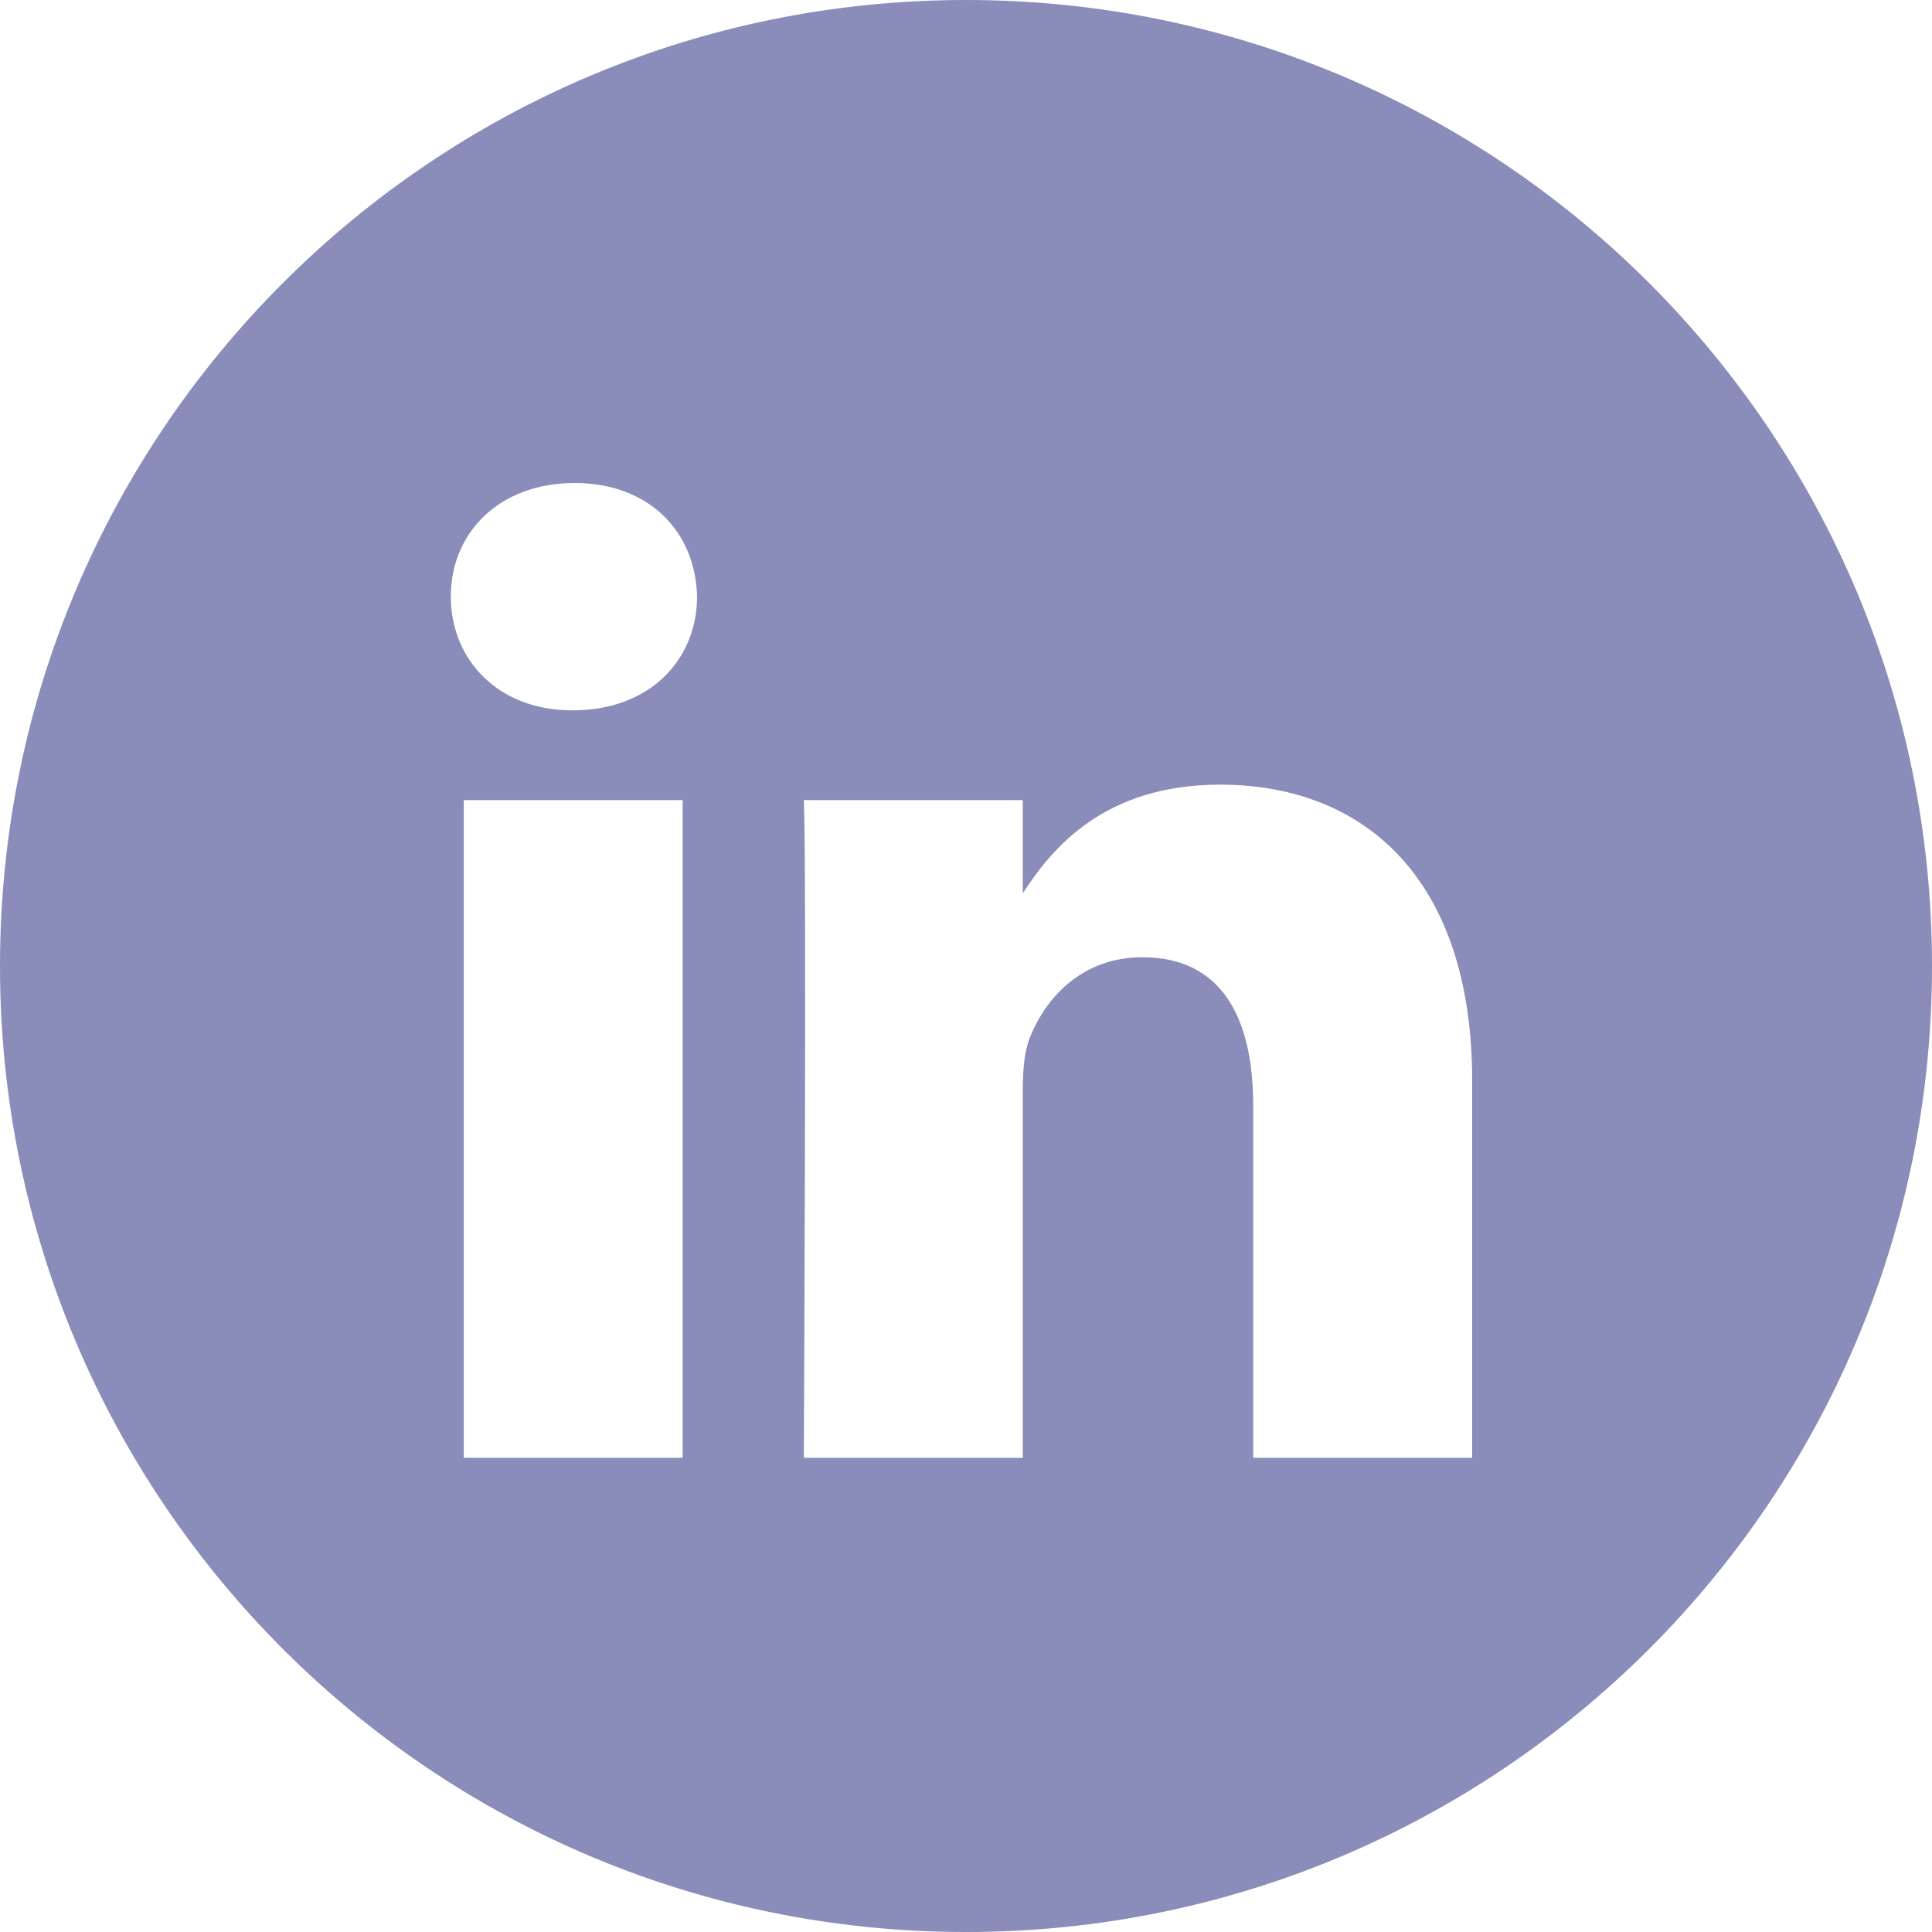 <svg width="30" height="30" viewBox="0 0 30 30" fill="none" xmlns="http://www.w3.org/2000/svg">
<path fill-rule="evenodd" clip-rule="evenodd" d="M15 0C6.716 0 0 6.716 0 15C0 23.284 6.716 30 15 30C23.284 30 30 23.284 30 15C30 6.716 23.284 0 15 0ZM7.201 12.424H10.6V22.637H7.201V12.424ZM10.824 9.264C10.802 8.263 10.086 7.5 8.923 7.5C7.76 7.5 7 8.263 7 9.264C7 10.245 7.738 11.03 8.879 11.03H8.901C10.086 11.03 10.824 10.245 10.824 9.264ZM18.946 12.184C21.183 12.184 22.86 13.644 22.86 16.781L22.86 22.637H19.46V17.173C19.46 15.8 18.968 14.864 17.738 14.864C16.799 14.864 16.239 15.495 15.994 16.105C15.904 16.324 15.882 16.628 15.882 16.933V22.637H12.482C12.482 22.637 12.527 13.382 12.482 12.424H15.882V13.871C16.333 13.175 17.141 12.184 18.946 12.184Z" fill="#8A8CB9"/>
</svg>
